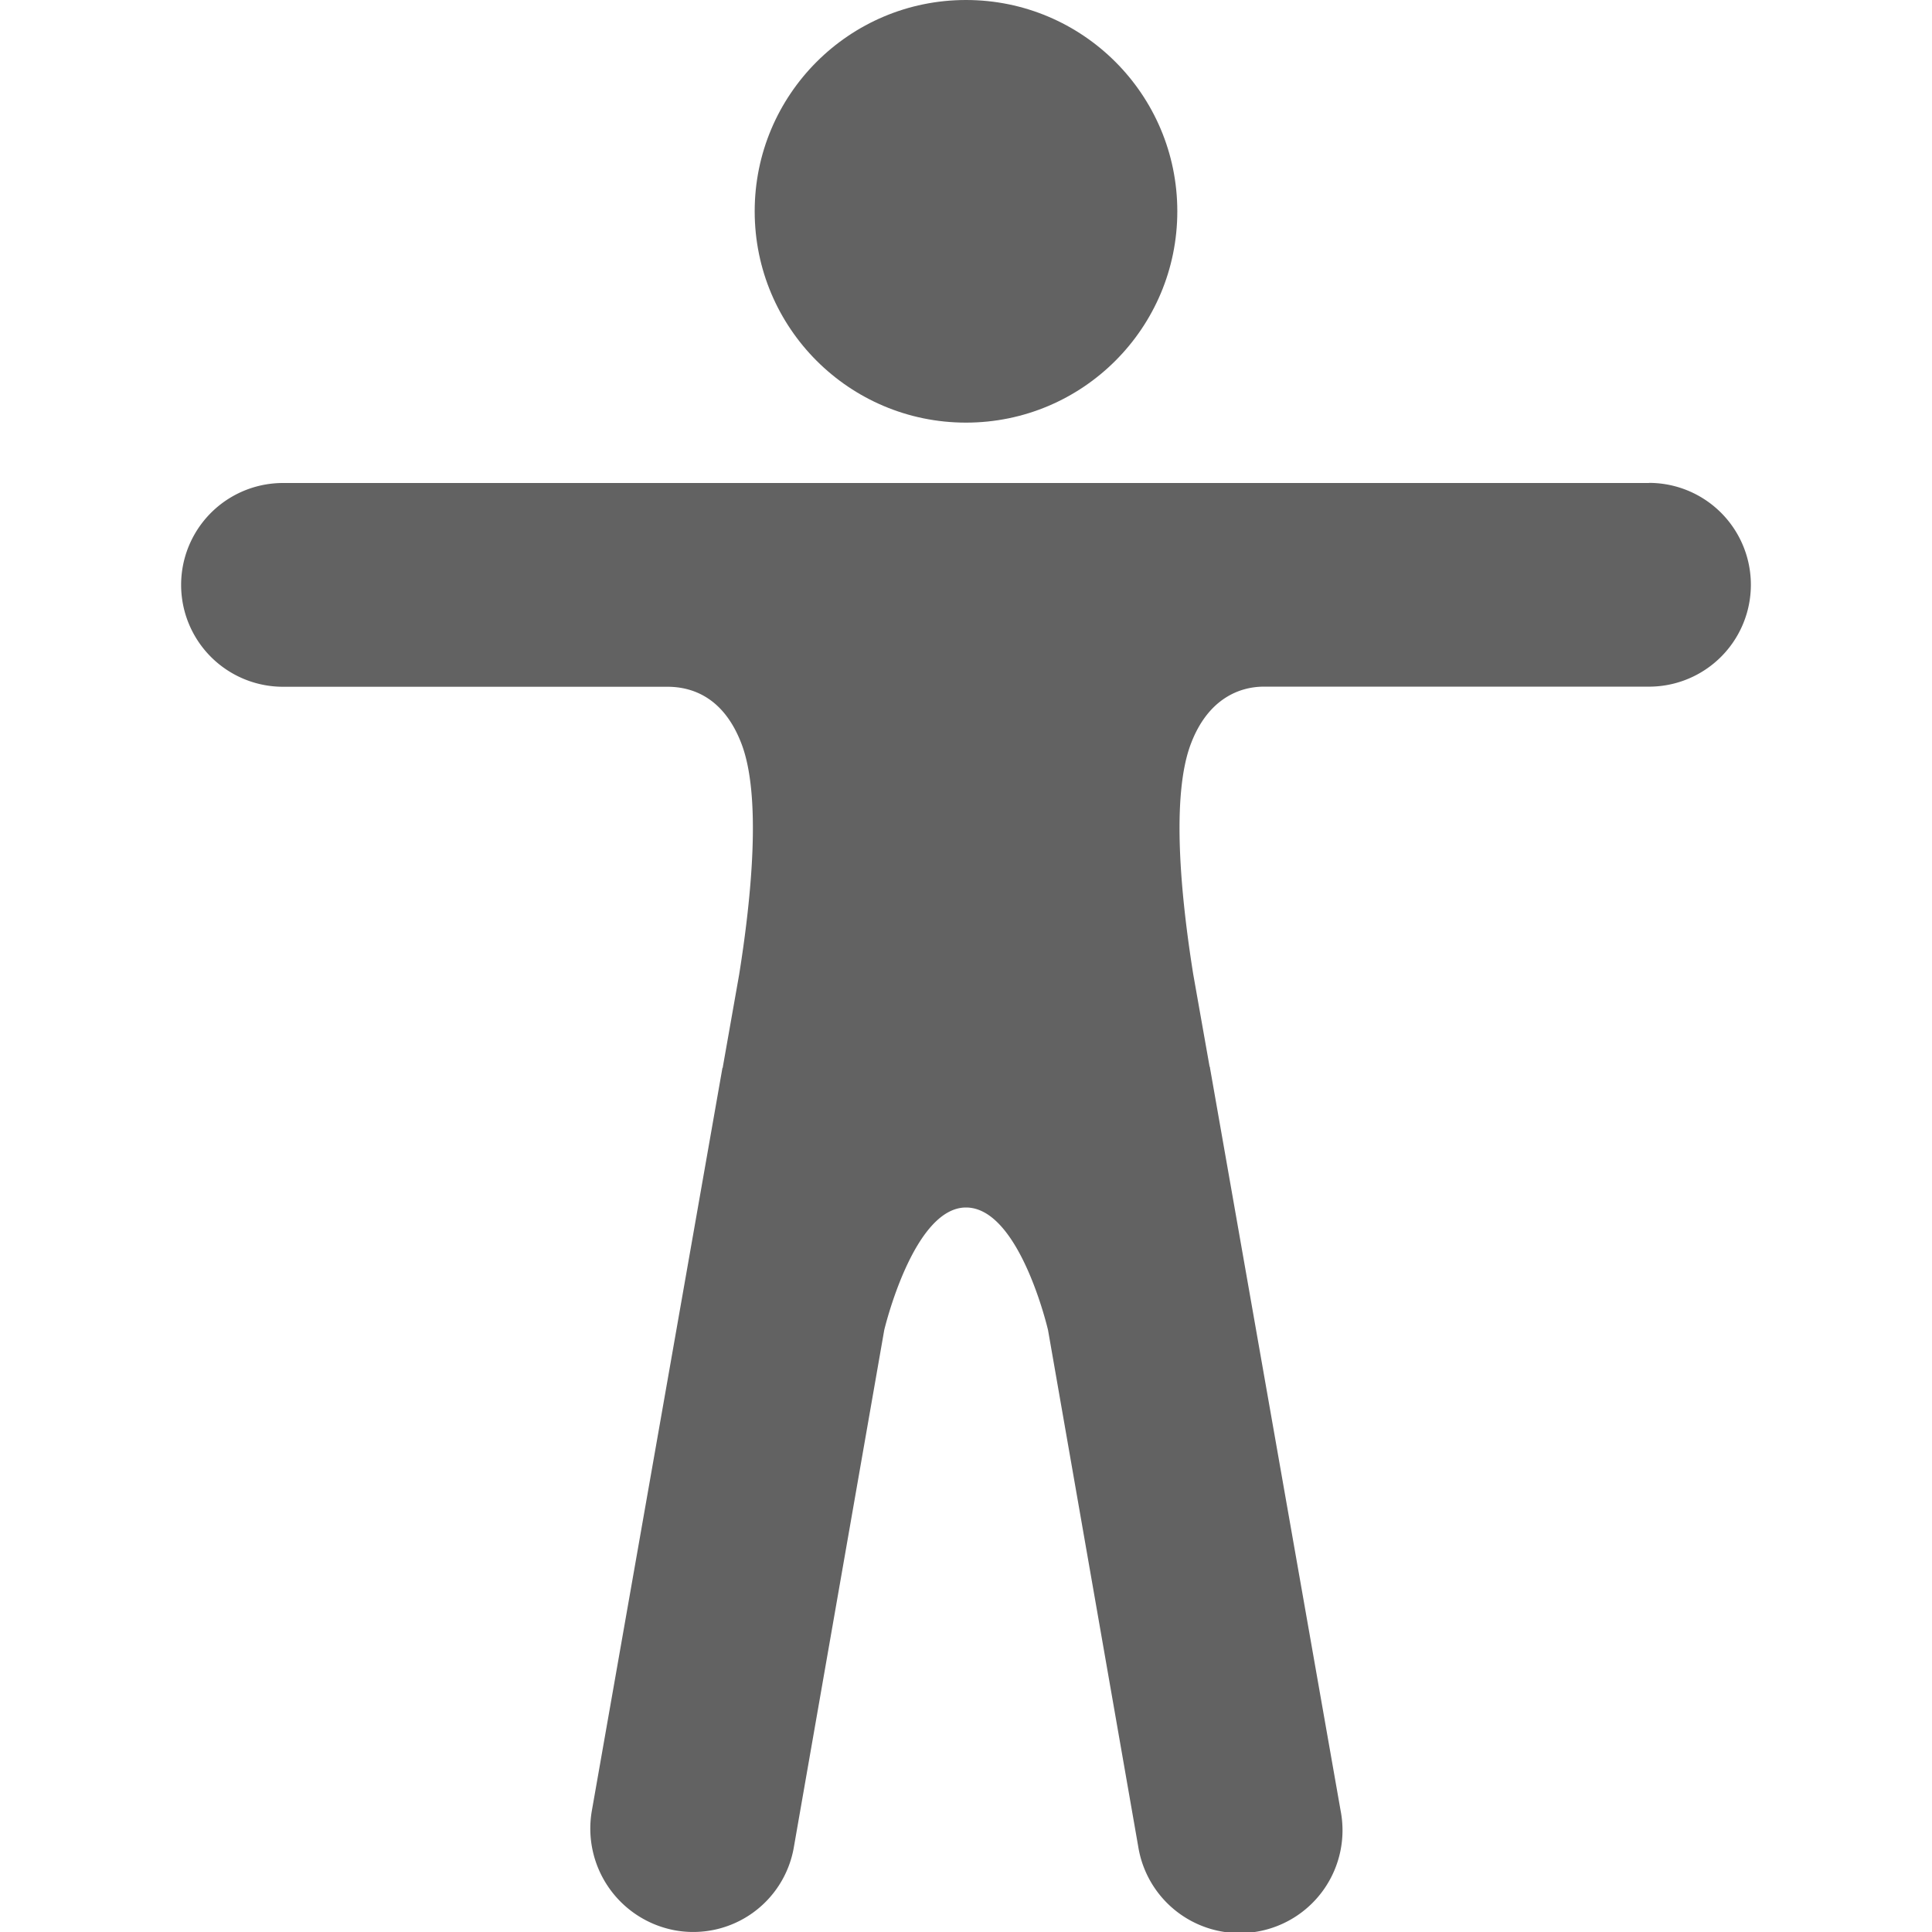<svg xmlns="http://www.w3.org/2000/svg" xmlns:xlink="http://www.w3.org/1999/xlink" width="512" height="512" preserveAspectRatio="xMidYMid meet" viewBox="0 0 512 512" style="-ms-transform: rotate(360deg); -webkit-transform: rotate(360deg); transform: rotate(360deg);"><circle cx="256" cy="56" r="56" fill="#626262"/><path d="M437 128H75a27 27 0 0 0 0 54h101.88c6.91 0 15 3.09 19.58 15c5.35 13.83 2.73 40.54-.57 61.23l-4.32 24.45a.42.42 0 0 1-.12.35l-34.6 196.81A27.43 27.43 0 0 0 179 511.58a27.06 27.06 0 0 0 31.42-22.29l23.91-136.8S242 320 256 320c14.23 0 21.74 32.49 21.74 32.49l23.91 136.92a27.24 27.24 0 1 0 53.62-9.6L320.66 283a.45.45 0 0 0-.11-.35l-4.33-24.45c-3.3-20.69-5.92-47.4-.57-61.23c4.56-11.88 12.91-15 19.28-15H437a27 27 0 0 0 0-54z" fill="#626262"/><rect x="0" y="0" width="512" height="512" fill="rgba(0, 0, 0, 0)" /></svg>